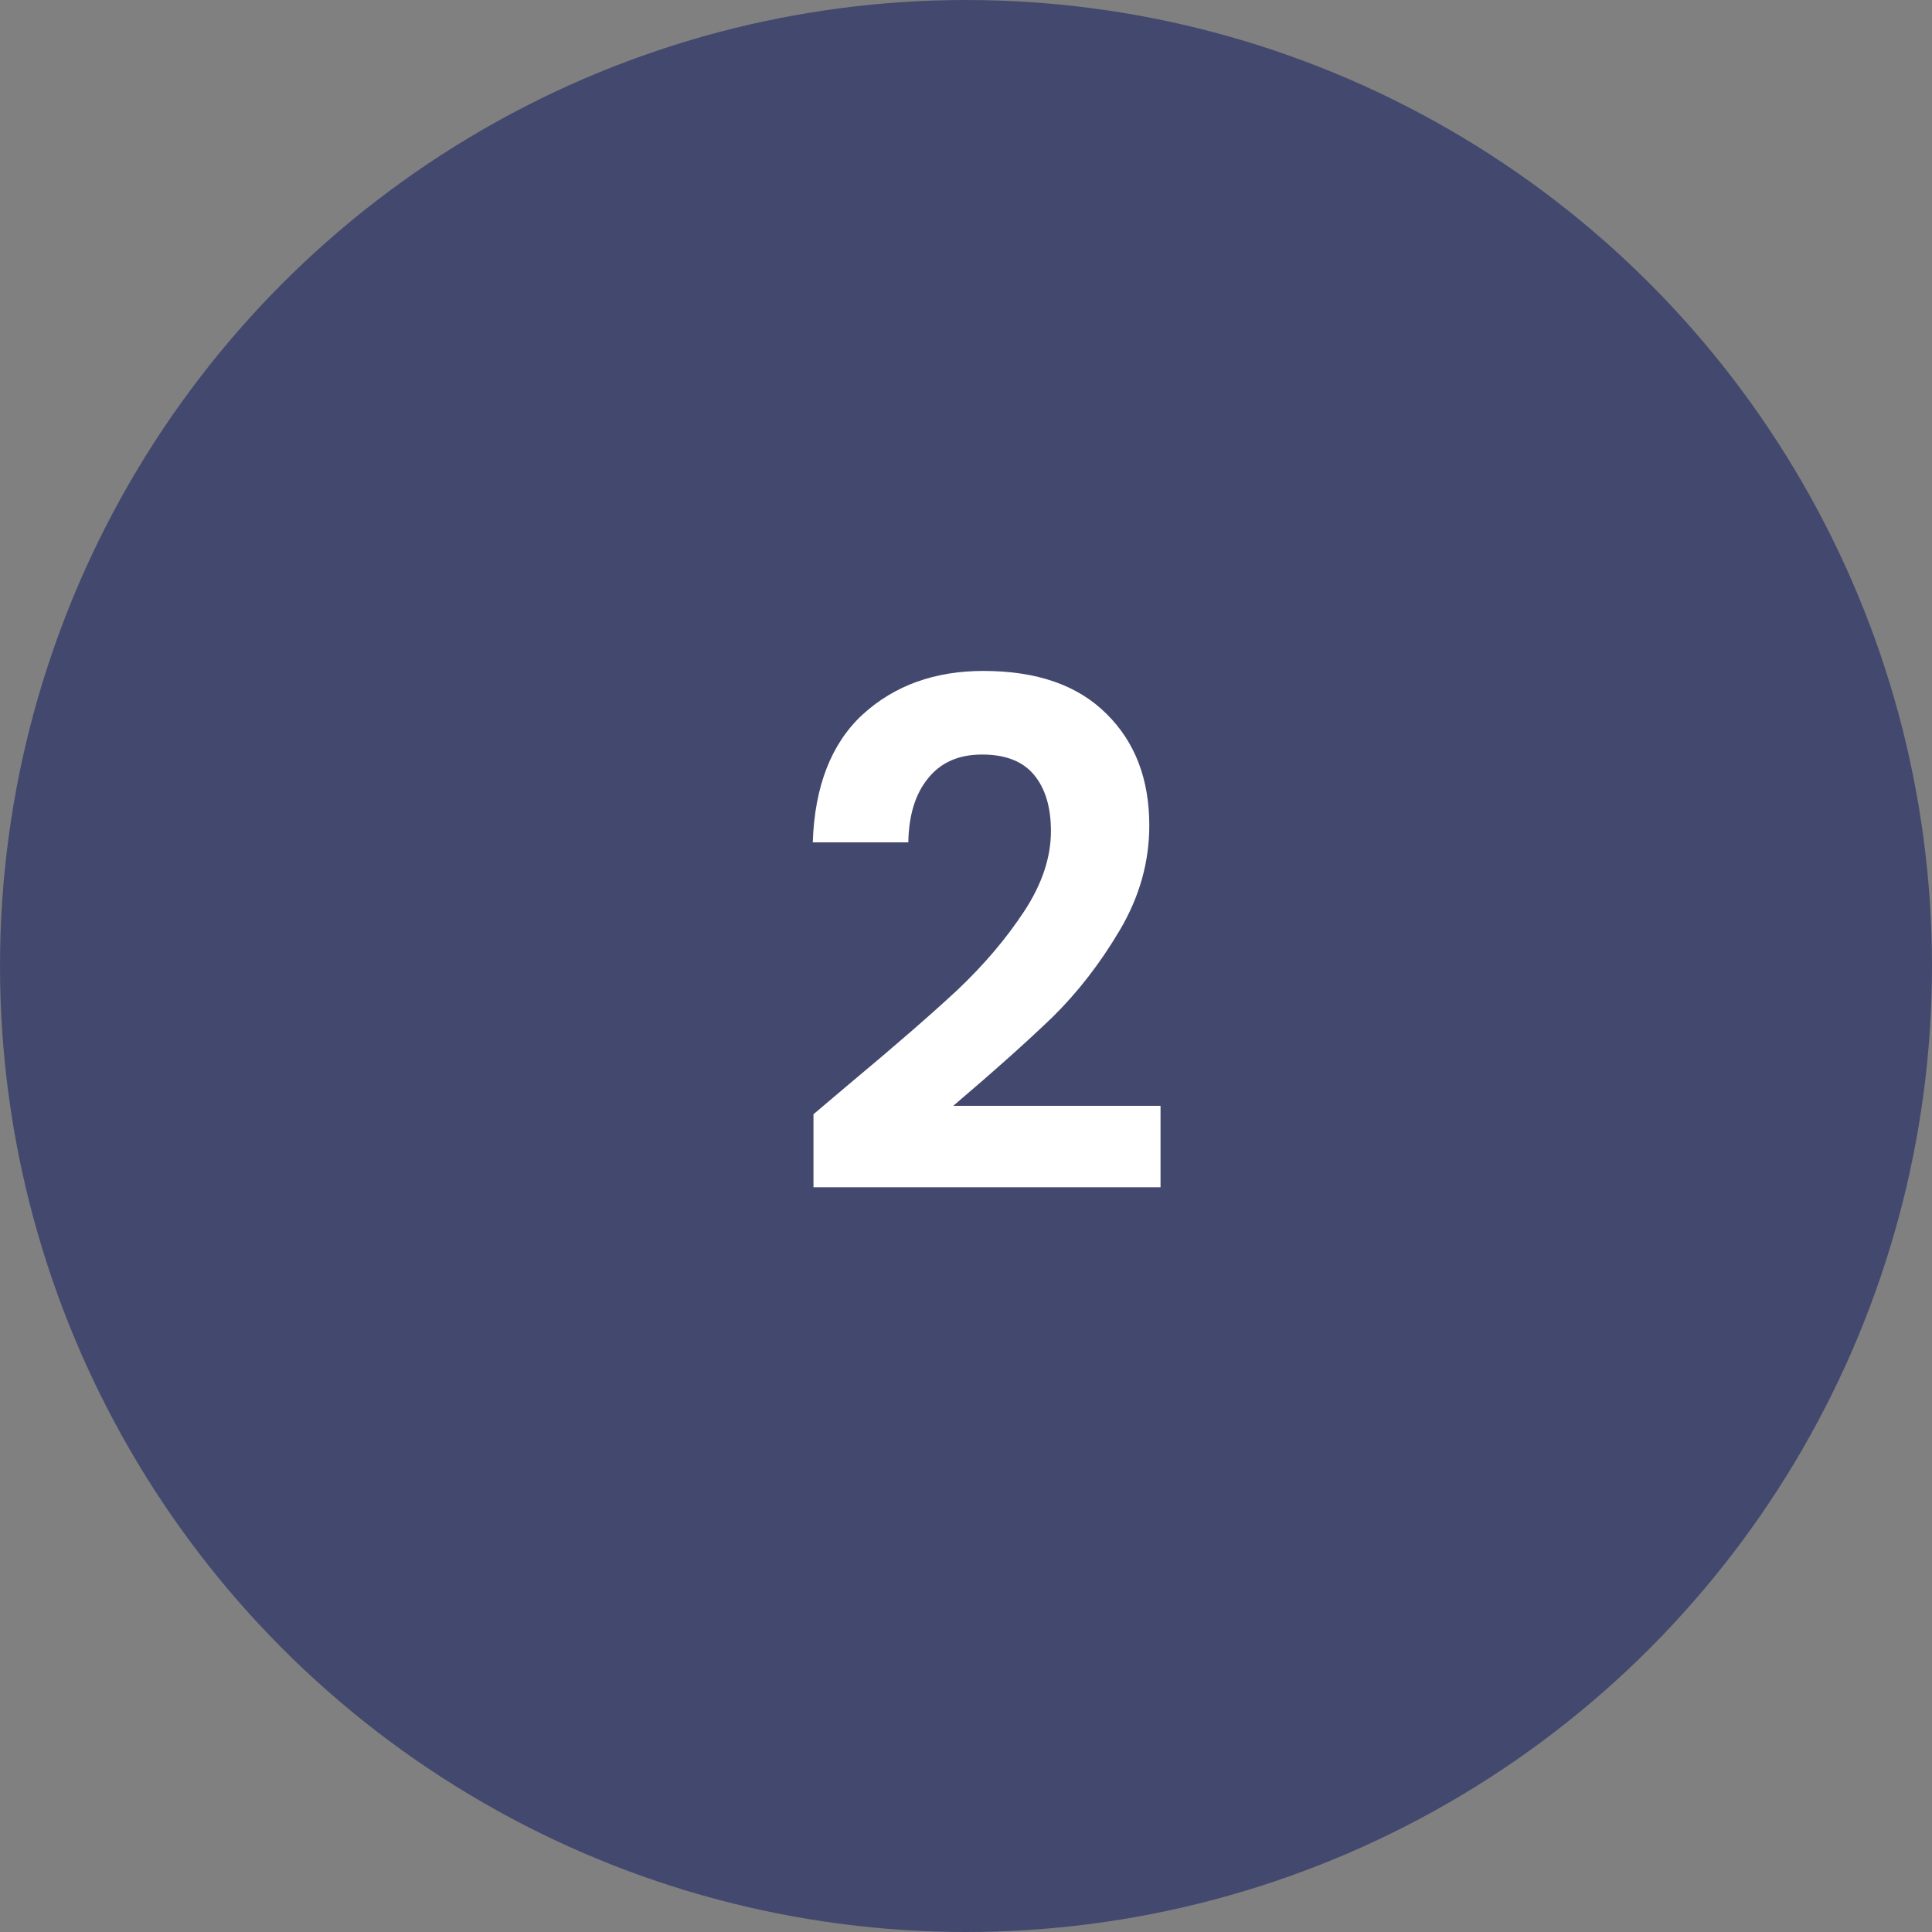 <svg width="55" height="55" viewBox="0 0 55 55" fill="none" xmlns="http://www.w3.org/2000/svg">
<rect x="0" y="0" width="55" height="55" fill="#808080" stroke="none"/>
<circle cx="27.5" cy="27.5" r="27.5" fill="#43496E"/>
<path d="M24.198 30.84C25.478 29.773 26.498 28.887 27.258 28.18C28.018 27.46 28.651 26.713 29.158 25.94C29.665 25.167 29.918 24.407 29.918 23.66C29.918 22.98 29.758 22.447 29.438 22.06C29.118 21.673 28.625 21.48 27.958 21.48C27.291 21.48 26.778 21.707 26.418 22.16C26.058 22.6 25.871 23.207 25.858 23.98H23.138C23.191 22.38 23.665 21.167 24.558 20.34C25.465 19.513 26.611 19.1 27.998 19.1C29.518 19.1 30.684 19.507 31.498 20.32C32.311 21.12 32.718 22.18 32.718 23.5C32.718 24.54 32.438 25.533 31.878 26.48C31.318 27.427 30.678 28.253 29.958 28.96C29.238 29.653 28.298 30.493 27.138 31.48H33.038V33.8H23.158V31.72L24.198 30.84Z" fill="white"/>
</svg>
